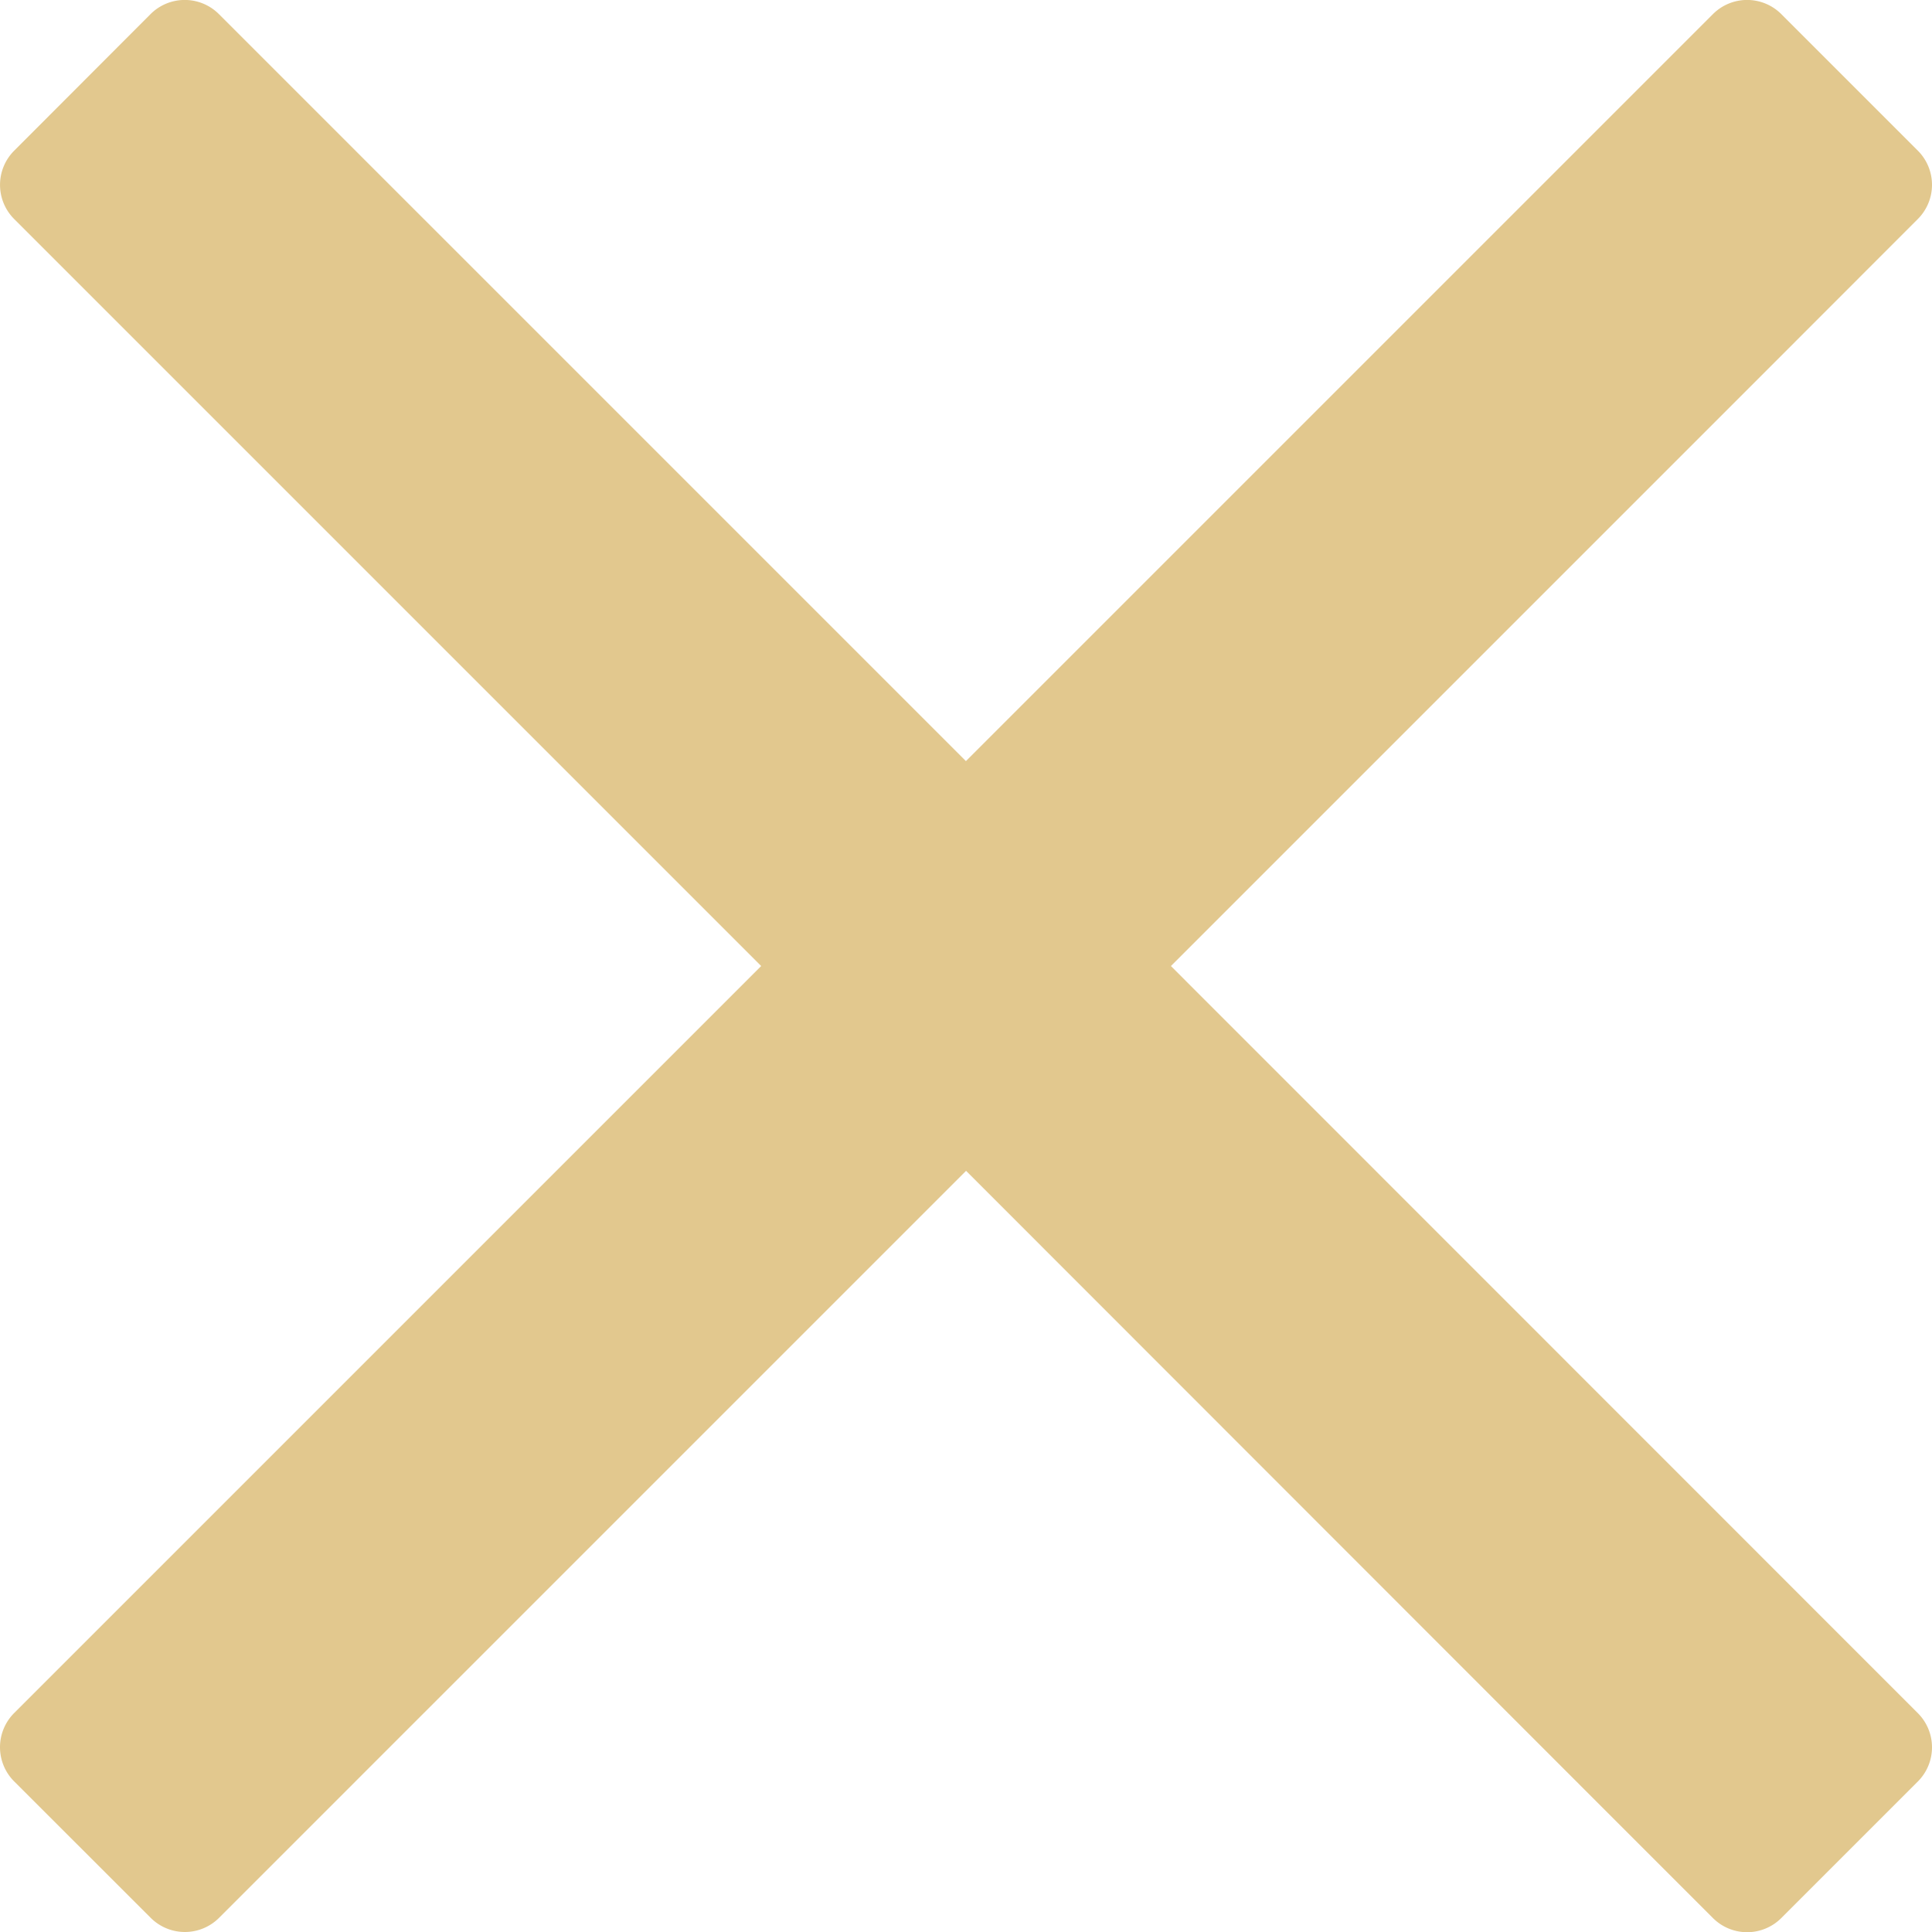 <svg xmlns="http://www.w3.org/2000/svg" width="37.499" height="37.499" viewBox="0 0 37.499 37.499">
  <path id="close" d="M22.727-22.5,34.746-34.519,37.225-37a.938.938,0,0,0,0-1.325l-2.652-2.652a.938.938,0,0,0-1.325,0l-14.5,14.5-14.5-14.5a.938.938,0,0,0-1.325,0L.274-38.324A.938.938,0,0,0,.274-37l14.5,14.5L.274-8a.938.938,0,0,0,0,1.325L2.926-4.025a.938.938,0,0,0,1.325,0l14.5-14.5L30.769-6.5l2.479,2.479a.938.938,0,0,0,1.325,0l2.652-2.652a.938.938,0,0,0,0-1.325Z" transform="translate(0 41.25)" fill="#e2c88e"/>
</svg>
